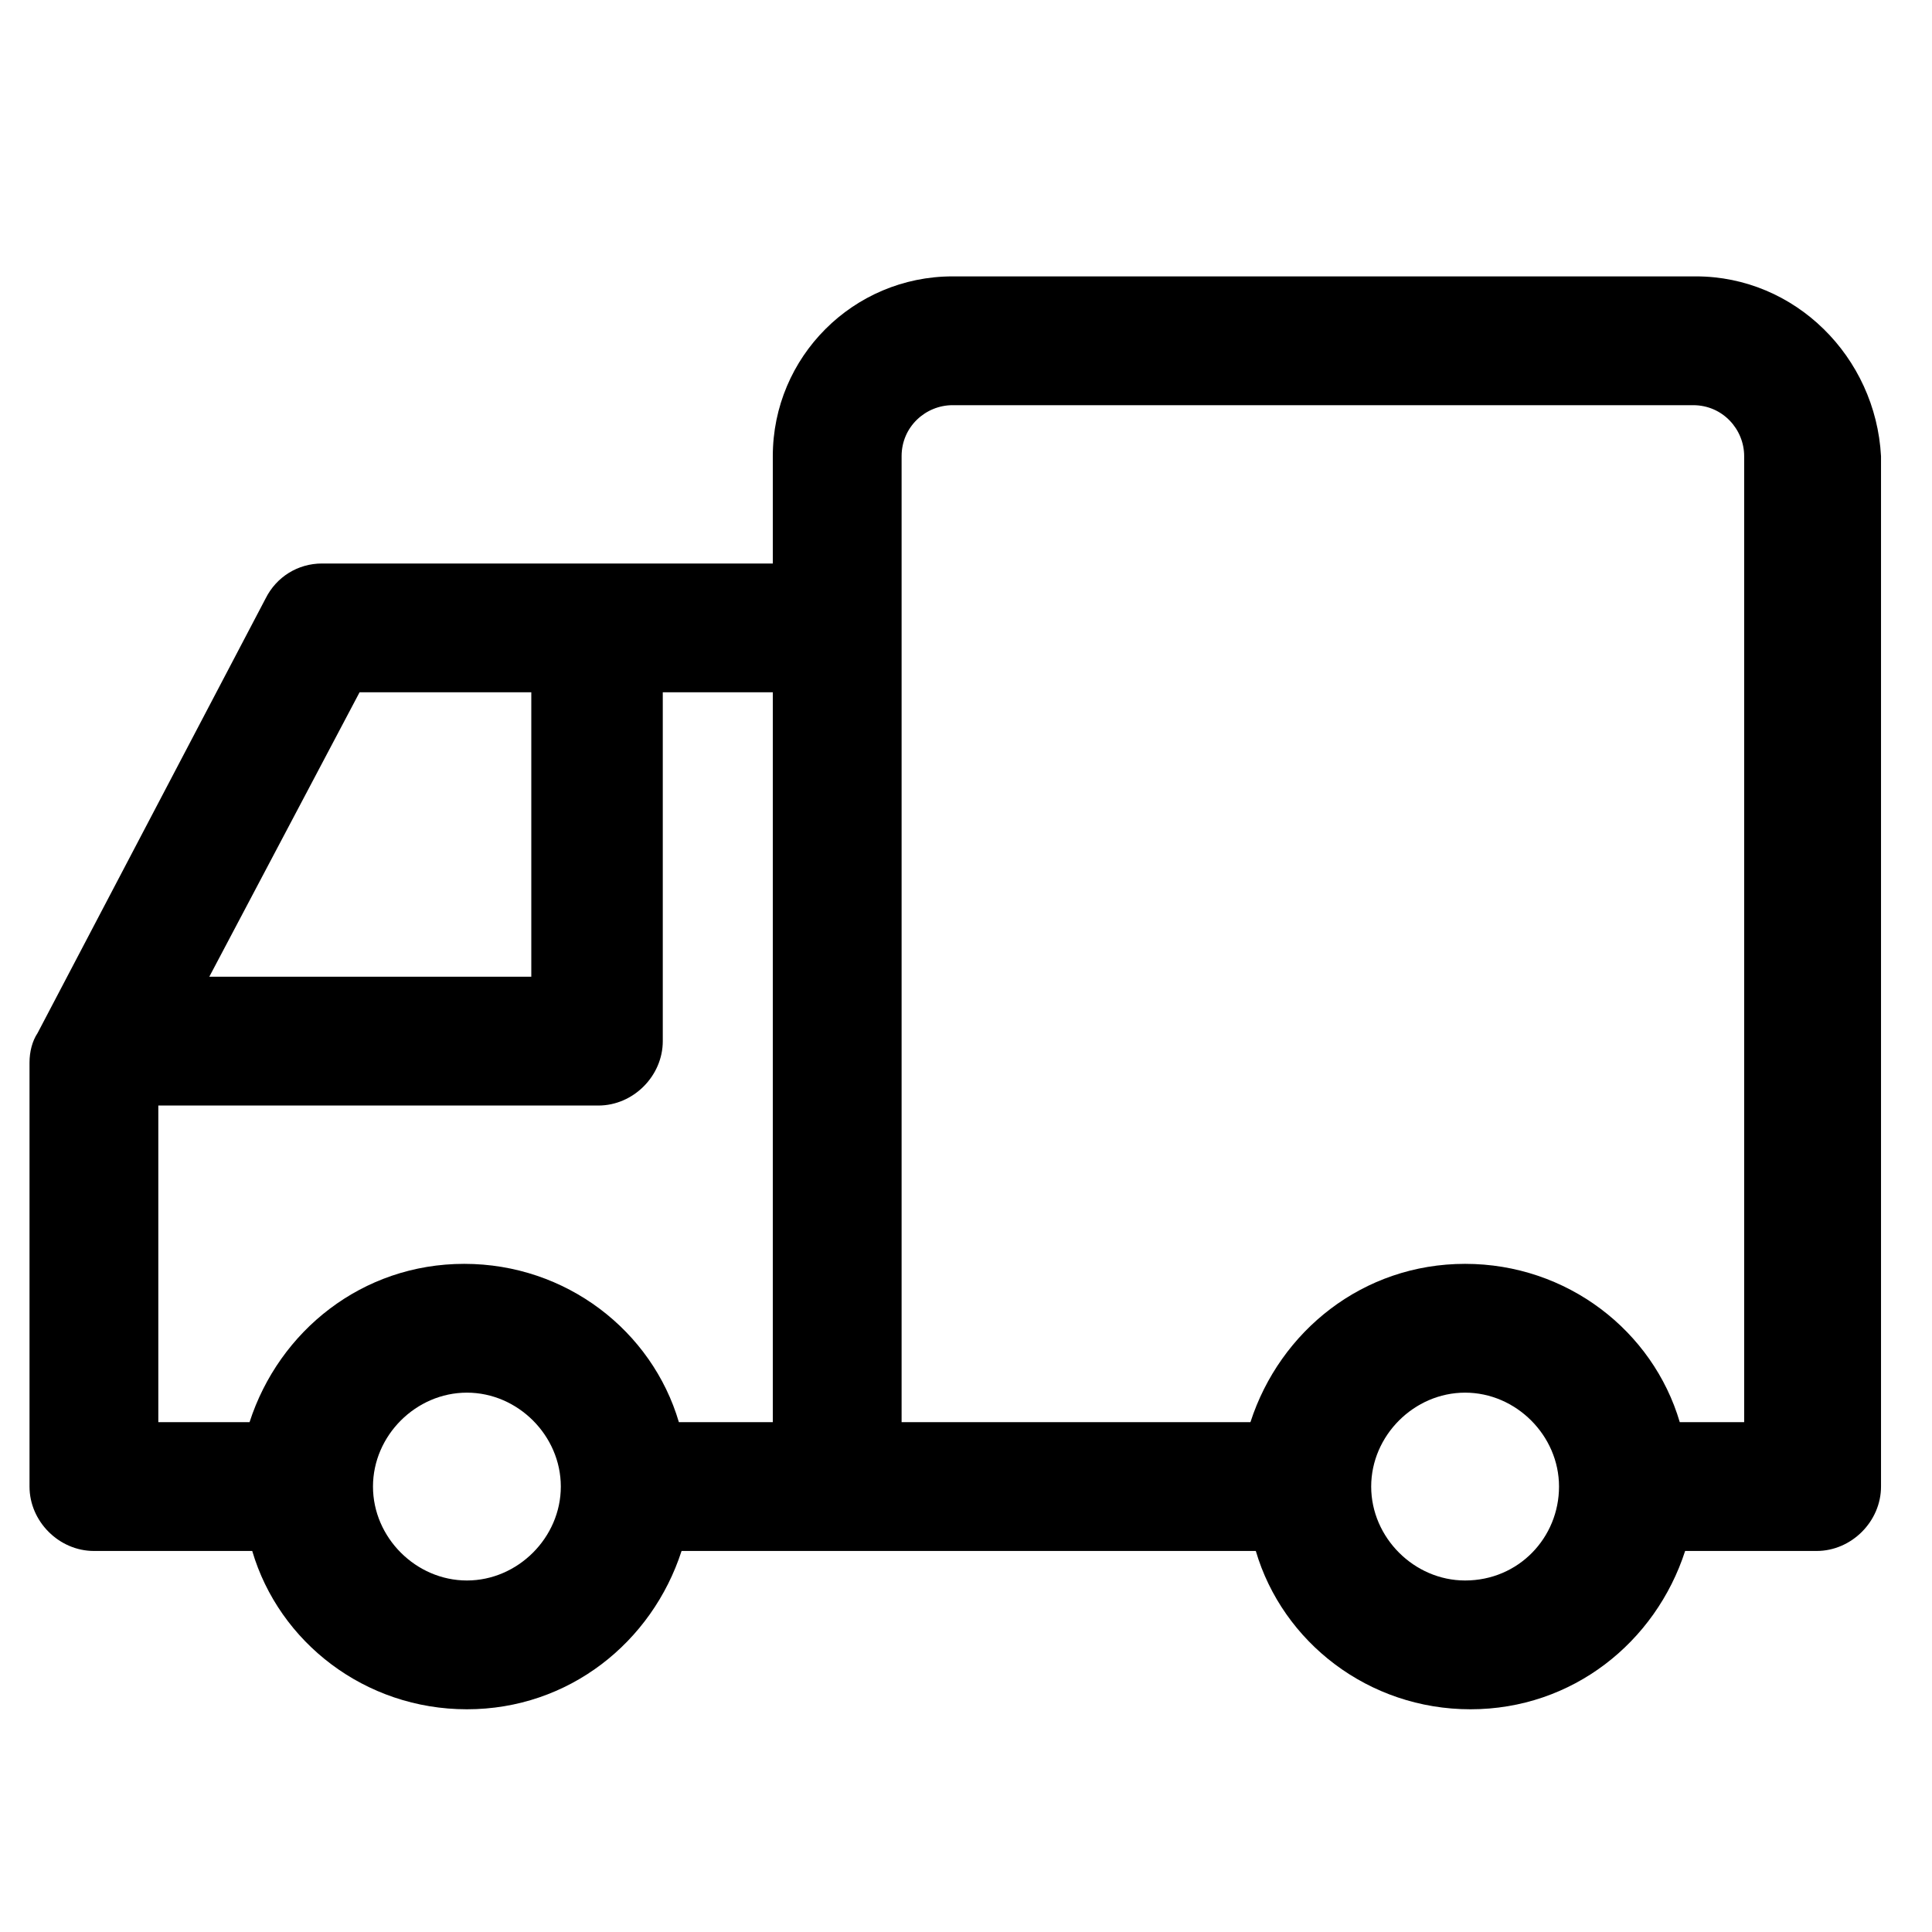 <svg xmlns="http://www.w3.org/2000/svg" viewBox="0 0 72 72">
  <path
    d="M63.2 10.3H35.5c-3.7 0-6.7 3-6.7 6.7v4H12c-.9 0-1.7.5-2.1 1.3l-8.5 16.2c-.2.3-.3.7-.3 1.1v15.8c0 1.3 1.1 2.4 2.4 2.4h5.9C10.4 61.2 13.6 63.7 17.4 63.7c3.8 0 6.9-2.5 8-5.9h21.4c1 3.4 4.2 5.9 8 5.9s6.9-2.5 8-5.9h4.9c1.3 0 2.4-1.1 2.4-2.4V17c-.2-3.7-3.2-6.7-6.9-6.7ZM13.4 25.8h6.4v10.6H7.8L13.4 25.8ZM5.9 41.2H22.3c1.3 0 2.4-1.1 2.4-2.4v-13h4.1V53h-3.5c-1-3.4-4.2-5.9-8-5.9s-6.9 2.5-8 5.9h-3.4V41.2ZM17.4 58.9c-1.9 0-3.5-1.6-3.5-3.5s1.6-3.5 3.5-3.5 3.5 1.6 3.5 3.5-1.6 3.5-3.5 3.5Zm37.2 0c-1.9 0-3.5-1.6-3.5-3.5s1.6-3.5 3.5-3.5 3.5 1.6 3.5 3.5-1.5 3.5-3.5 3.5ZM65.1 53h-2.5c-1-3.4-4.2-5.9-8-5.9s-6.9 2.5-8 5.9h-13V17c0-1.1.9-1.9 1.9-1.9h27.6c1.1 0 1.9.9 1.9 1.9v36h.1Z" />
</svg>